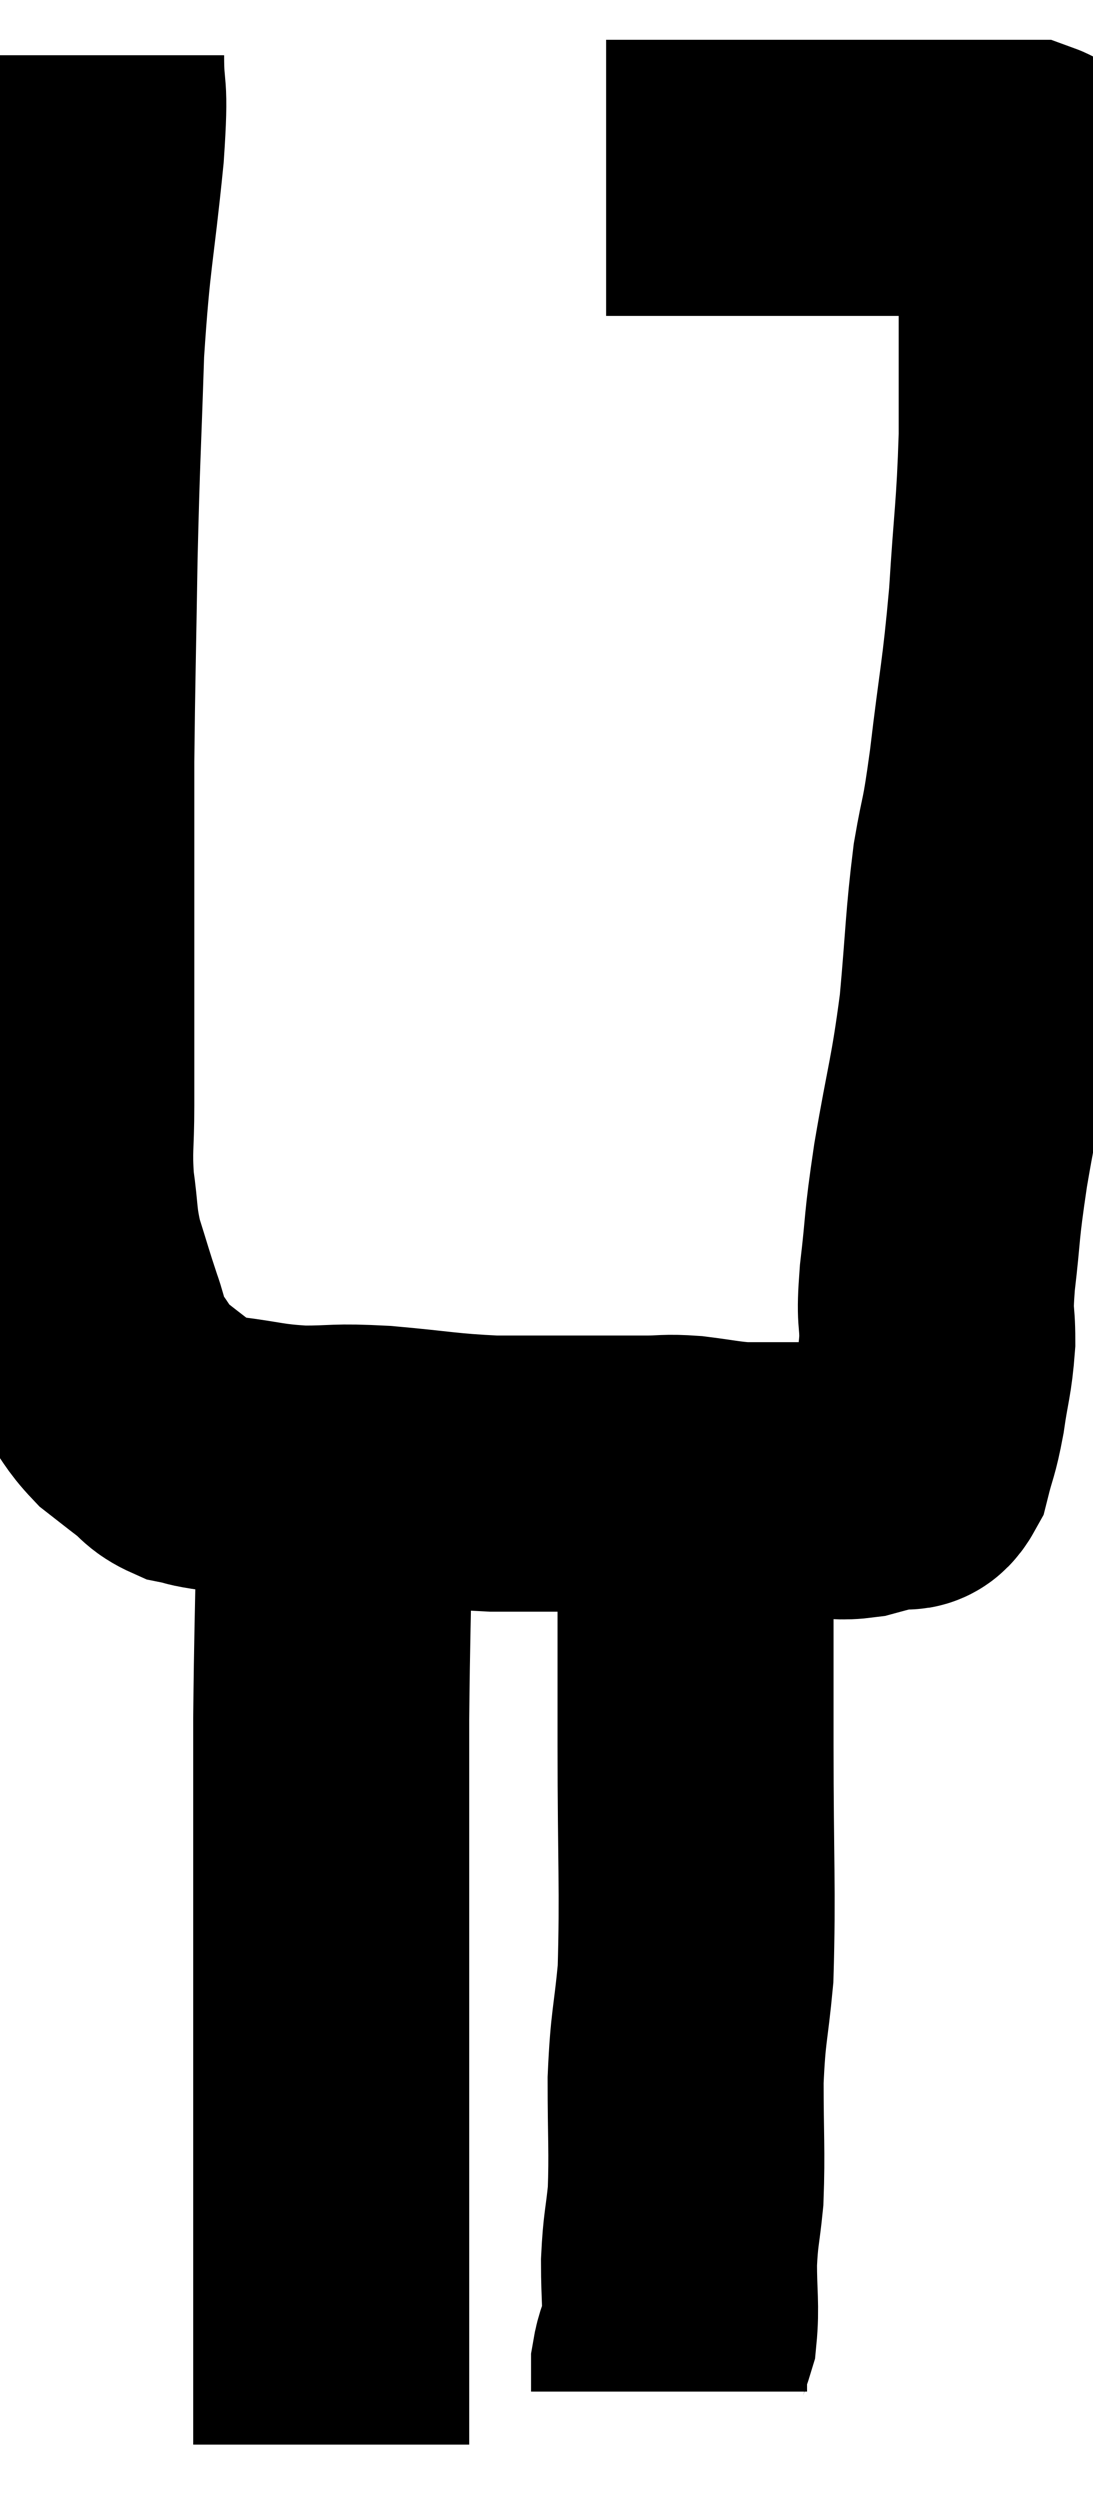 <svg xmlns="http://www.w3.org/2000/svg" viewBox="14.22 2.84 19.8 45.26" width="19.8" height="45.26"><path d="M 15.78 3.84 C 15.78 4.71, 15.87 4.245, 15.78 5.58 C 15.6 7.38, 15.54 7.35, 15.42 9.18 C 15.36 11.04, 15.345 11.04, 15.3 12.9 C 15.27 14.76, 15.255 15.195, 15.24 16.62 C 15.24 17.61, 15.24 17.475, 15.24 18.6 C 15.24 19.86, 15.24 20.055, 15.24 21.12 C 15.24 21.99, 15.24 22.065, 15.24 22.86 C 15.24 23.58, 15.195 23.625, 15.24 24.3 C 15.33 24.93, 15.285 24.96, 15.42 25.56 C 15.6 26.13, 15.615 26.205, 15.78 26.7 C 15.93 27.12, 15.87 27.15, 16.08 27.54 C 16.35 27.9, 16.35 27.975, 16.62 28.26 C 16.89 28.47, 16.905 28.485, 17.16 28.68 C 17.4 28.86, 17.37 28.92, 17.64 29.04 C 17.94 29.1, 17.73 29.085, 18.24 29.16 C 18.96 29.25, 18.96 29.295, 19.68 29.34 C 20.4 29.34, 20.25 29.295, 21.12 29.34 C 22.14 29.43, 22.23 29.475, 23.16 29.52 C 24 29.52, 24.15 29.52, 24.84 29.52 C 25.38 29.52, 25.455 29.52, 25.92 29.52 C 26.31 29.52, 26.265 29.49, 26.7 29.52 C 27.18 29.58, 27.27 29.61, 27.66 29.64 C 27.96 29.64, 27.915 29.64, 28.26 29.64 C 28.65 29.64, 28.665 29.64, 29.04 29.64 C 29.4 29.64, 29.415 29.685, 29.76 29.64 C 30.09 29.55, 30.165 29.535, 30.42 29.46 C 30.6 29.4, 30.63 29.61, 30.78 29.34 C 30.9 28.86, 30.915 28.935, 31.02 28.38 C 31.11 27.75, 31.155 27.72, 31.2 27.12 C 31.2 26.55, 31.14 26.775, 31.2 25.98 C 31.32 24.96, 31.26 25.155, 31.44 23.94 C 31.68 22.53, 31.74 22.485, 31.92 21.12 C 32.04 19.8, 32.025 19.575, 32.16 18.48 C 32.31 17.61, 32.295 17.94, 32.46 16.74 C 32.64 15.21, 32.685 15.18, 32.82 13.68 C 32.91 12.21, 32.955 12.135, 33 10.74 C 33 9.42, 33 9.015, 33 8.1 C 33 7.59, 33 7.455, 33 7.08 C 33 6.84, 33 6.75, 33 6.6 C 33 6.54, 33 6.555, 33 6.48 C 33 6.39, 33.045 6.405, 33 6.3 C 32.91 6.18, 32.985 6.12, 32.82 6.06 C 32.58 6.06, 32.58 6.06, 32.34 6.06 C 32.1 6.06, 32.13 6.06, 31.86 6.06 C 31.56 6.06, 31.635 6.06, 31.26 6.06 C 30.81 6.06, 31.02 6.06, 30.36 6.06 C 29.49 6.06, 29.565 6.06, 28.62 6.06 C 27.6 6.06, 27.33 6.06, 26.58 6.06 C 26.1 6.06, 25.965 6.06, 25.62 6.06 C 25.41 6.06, 25.305 6.06, 25.2 6.06 C 25.2 6.06, 25.2 6.06, 25.2 6.06 L 25.2 6.06" fill="none" stroke="black" stroke-width="5"></path><path d="M 20.28 29.7 C 20.28 30.09, 20.295 29.415, 20.28 30.48 C 20.25 32.22, 20.235 32.43, 20.22 33.96 C 20.22 35.28, 20.22 35.25, 20.22 36.6 C 20.22 37.98, 20.22 38.265, 20.22 39.36 C 20.22 40.17, 20.22 40.065, 20.22 40.98 C 20.22 42, 20.22 42.03, 20.22 43.02 C 20.22 43.98, 20.22 43.92, 20.22 44.94 C 20.22 46.02, 20.22 46.56, 20.22 47.1 L 20.22 47.1" fill="none" stroke="black" stroke-width="5"></path><path d="M 26.82 29.46 C 26.82 30.03, 26.82 29.355, 26.82 30.6 C 26.82 32.52, 26.82 32.445, 26.82 34.44 C 26.82 36.51, 26.865 37.065, 26.82 38.58 C 26.73 39.54, 26.685 39.495, 26.64 40.5 C 26.64 41.55, 26.67 41.775, 26.64 42.6 C 26.58 43.2, 26.55 43.185, 26.52 43.8 C 26.52 44.43, 26.565 44.595, 26.52 45.06 C 26.43 45.36, 26.385 45.39, 26.34 45.66 C 26.34 45.9, 26.34 46.02, 26.34 46.14 L 26.34 46.14" fill="none" stroke="black" stroke-width="5"></path></svg>
